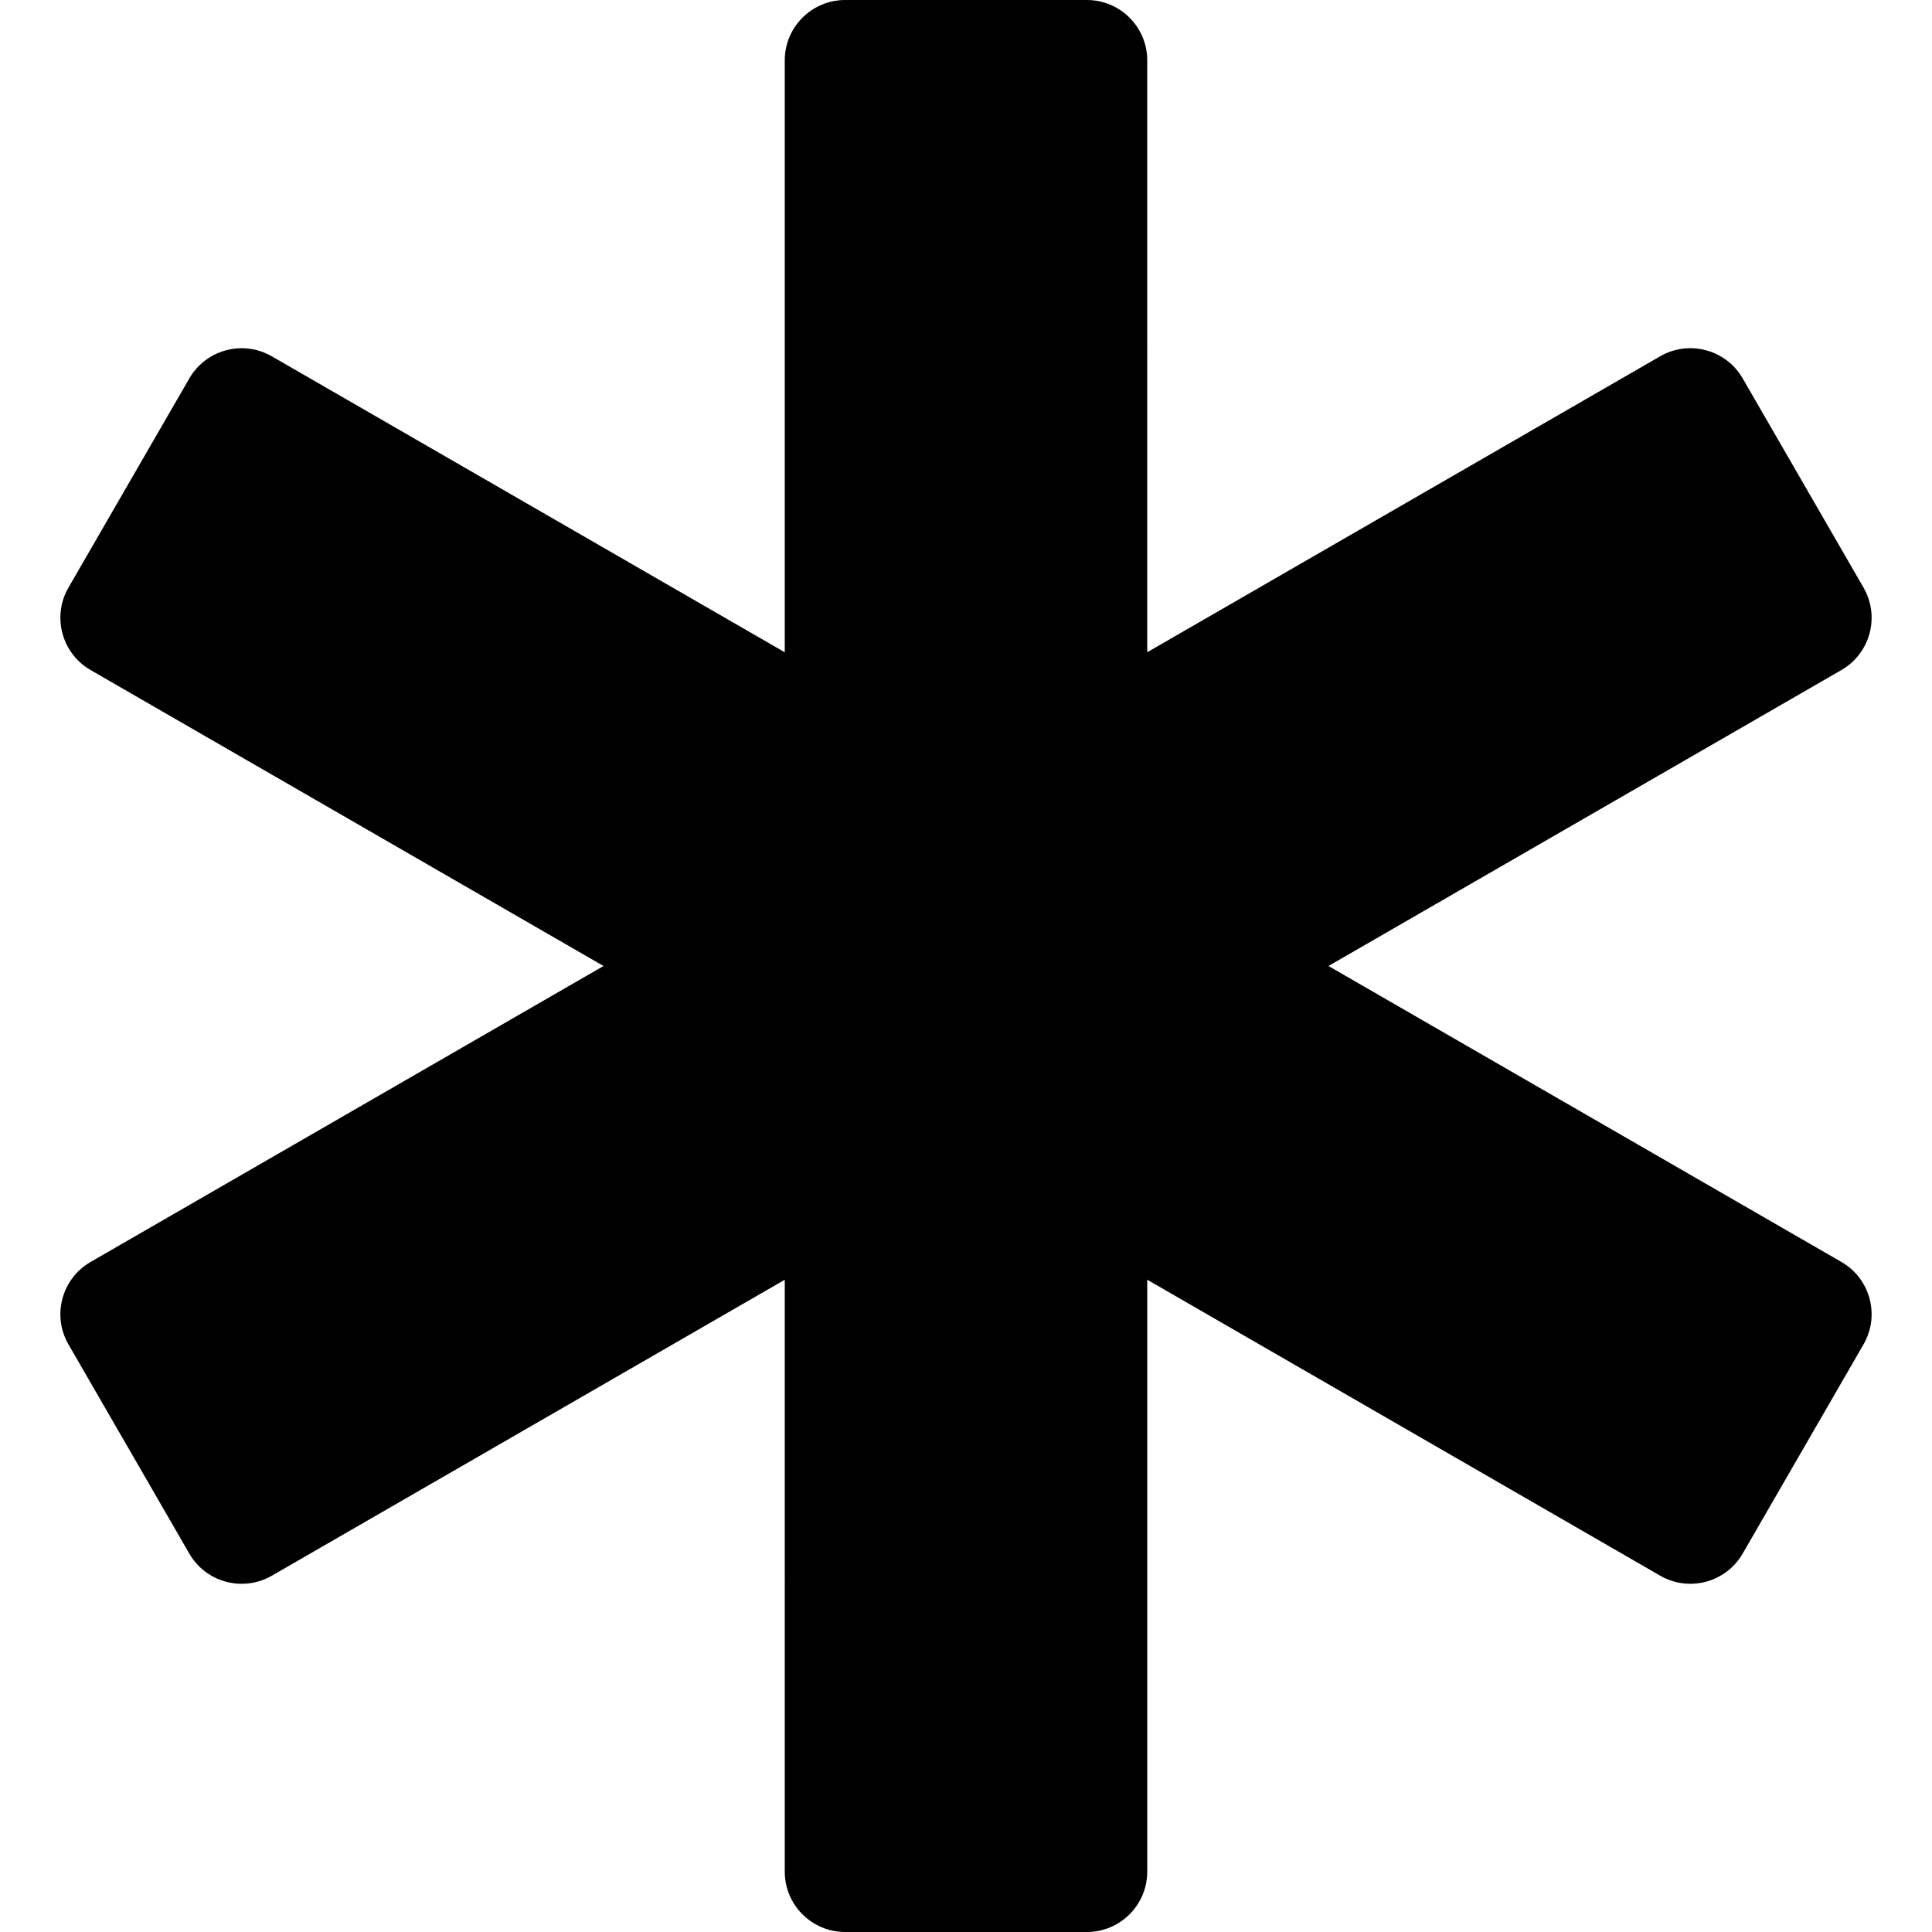 <?xml version="1.0" encoding="UTF-8" standalone="no"?><svg width="20pt" height="20pt" xmlns="http://www.w3.org/2000/svg" viewBox="0 0 480 512"><path d="M471.99 334.43L336.06 256l135.93-78.43c7.66-4.42 10.28-14.2 5.86-21.86l-32.02-55.43c-4.42-7.65-14.21-10.28-21.87-5.86l-135.93 78.43V16c0-8.84-7.17-16-16.01-16h-64.04c-8.84 0-16.01 7.16-16.01 16v156.86L56.04 94.43c-7.66-4.42-17.45-1.79-21.87 5.86L2.15 155.71c-4.42 7.65-1.8 17.44 5.86 21.86L143.94 256 8.01 334.43c-7.66 4.42-10.28 14.21-5.86 21.86l32.02 55.43c4.42 7.65 14.21 10.27 21.87 5.86l135.93-78.43V496c0 8.84 7.17 16 16.01 16h64.04c8.84 0 16.01-7.16 16.01-16V339.14l135.93 78.43c7.66 4.42 17.45 1.8 21.87-5.86l32.02-55.43c4.42-7.65 1.8-17.43-5.86-21.85z"/></svg>